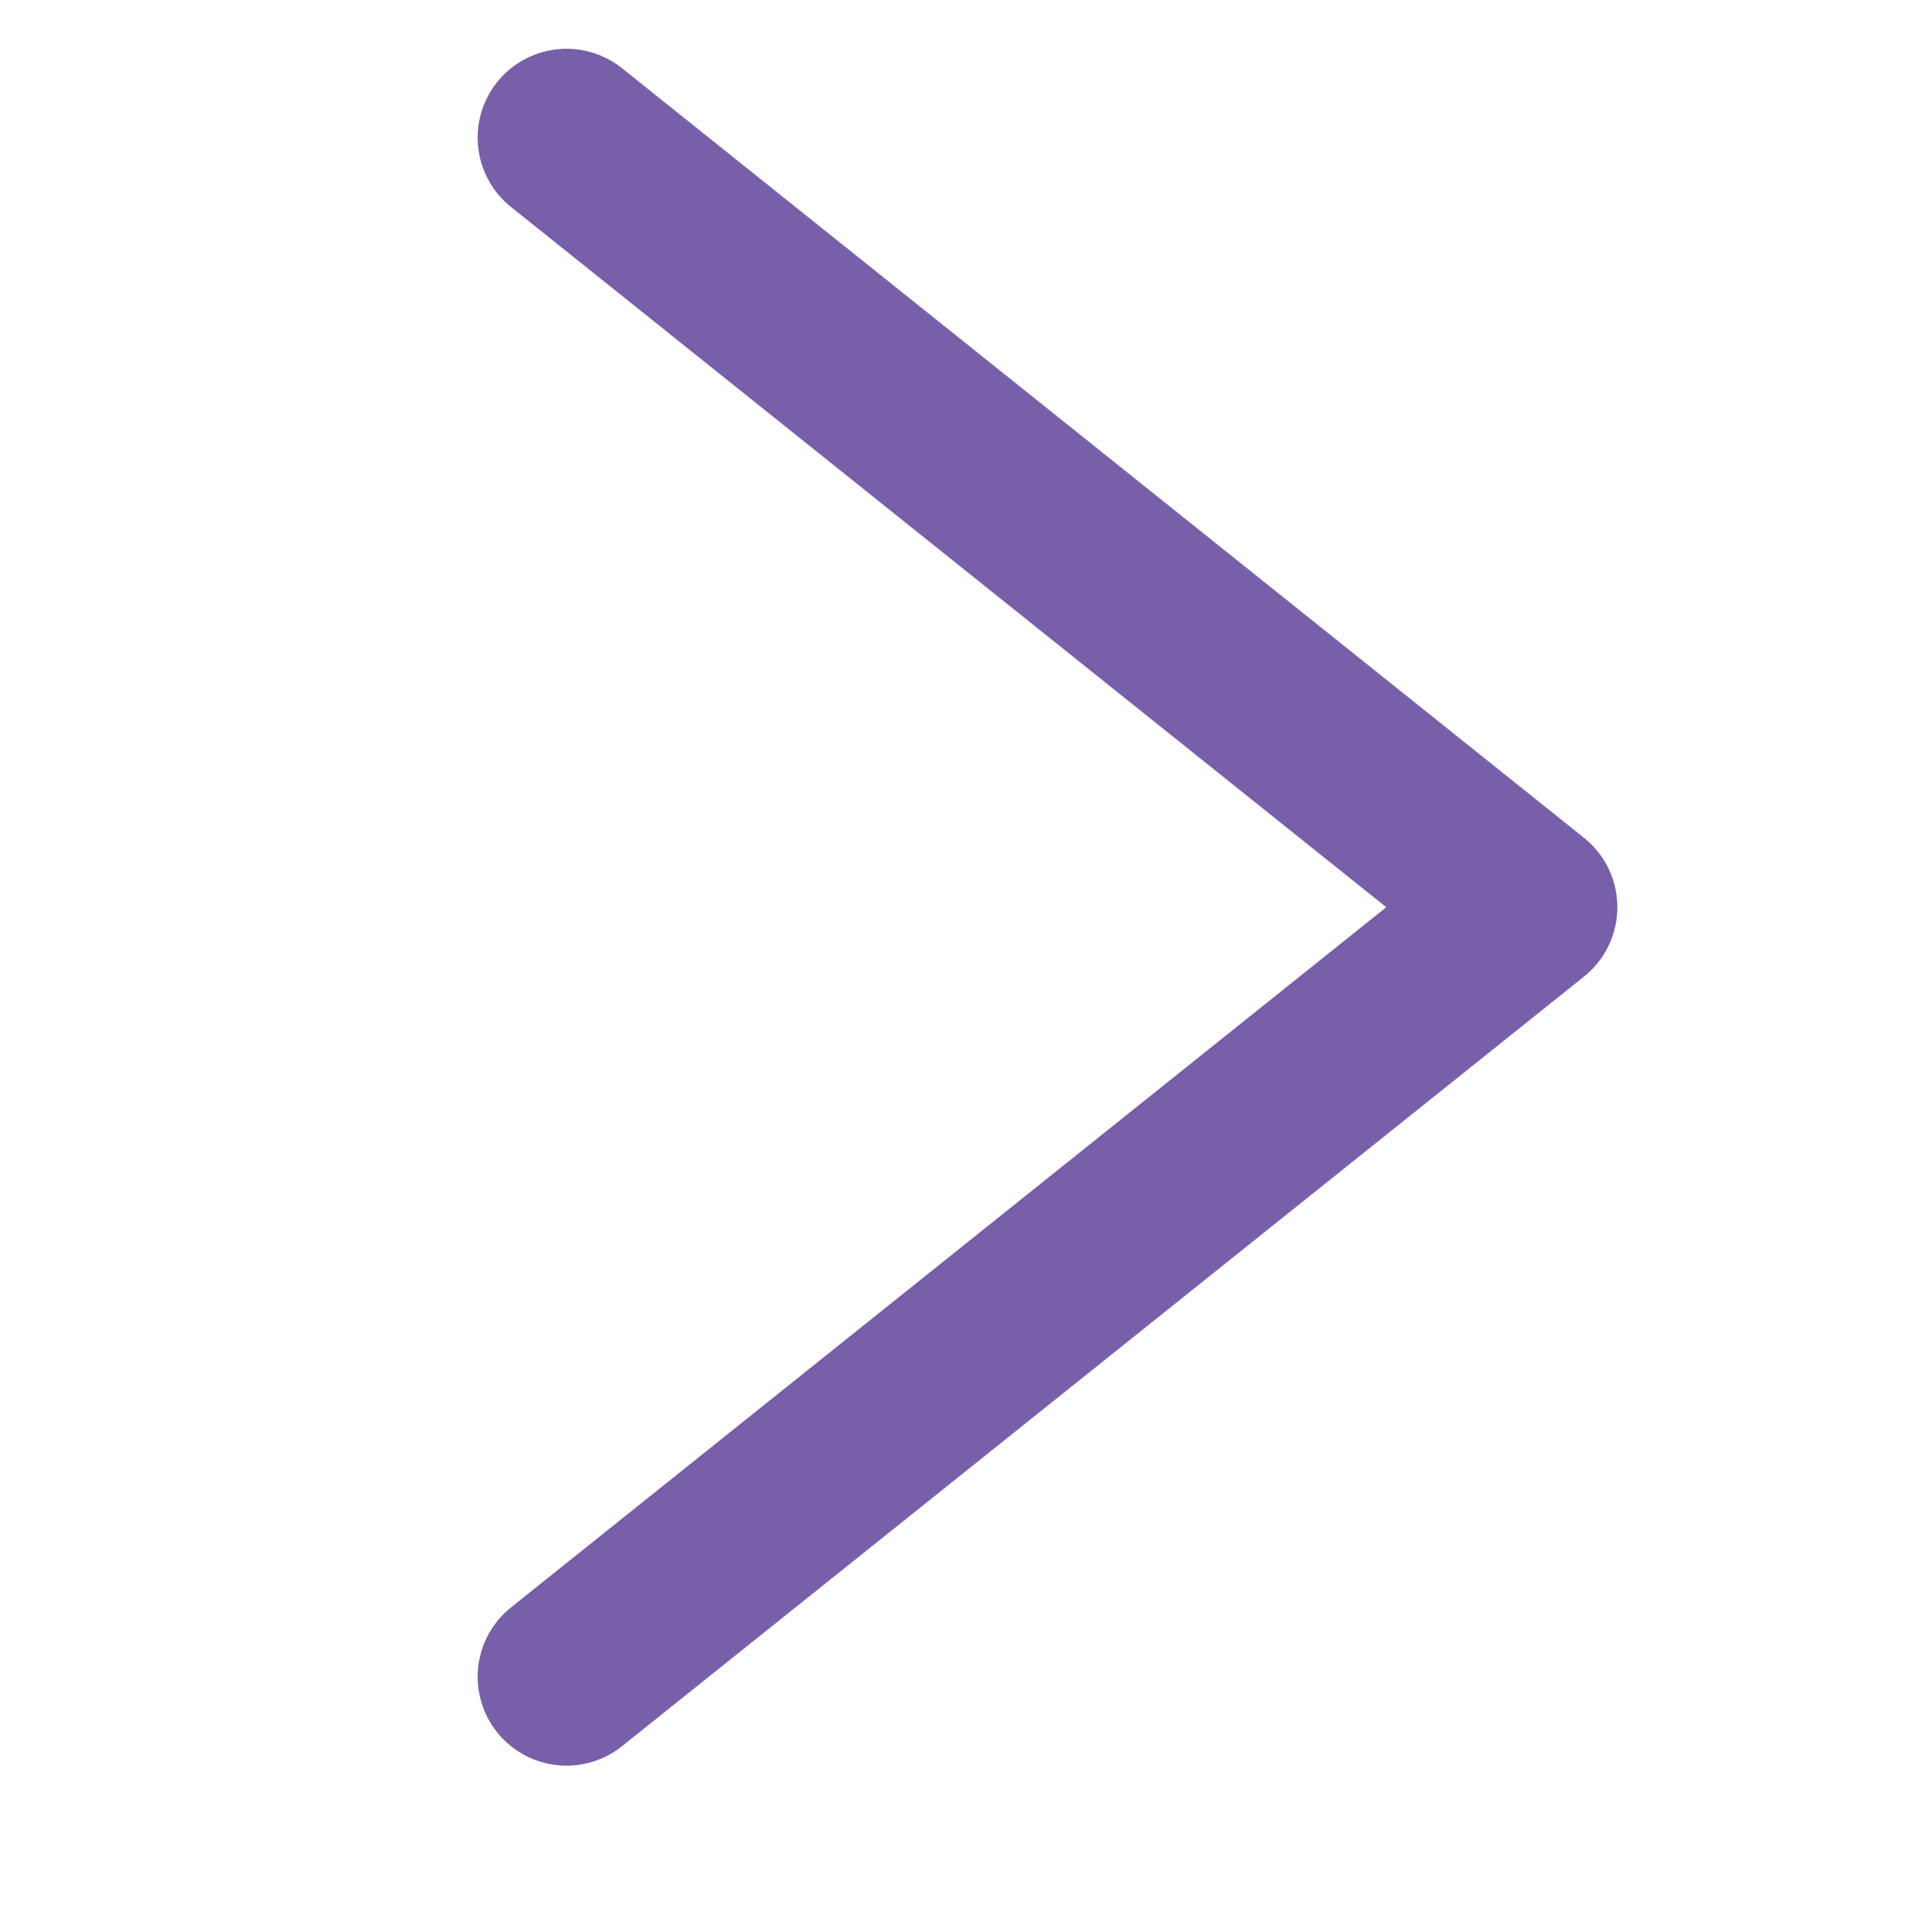 <svg xmlns="http://www.w3.org/2000/svg" width="96" height="96" viewBox="0 0 72.3 72"><path fill="none" stroke="#785fa9" stroke-linecap="round" stroke-linejoin="round" stroke-width="6.65" d="M57.2 33.8L21.2 5m36 28.8l-36 28.8"/></svg>